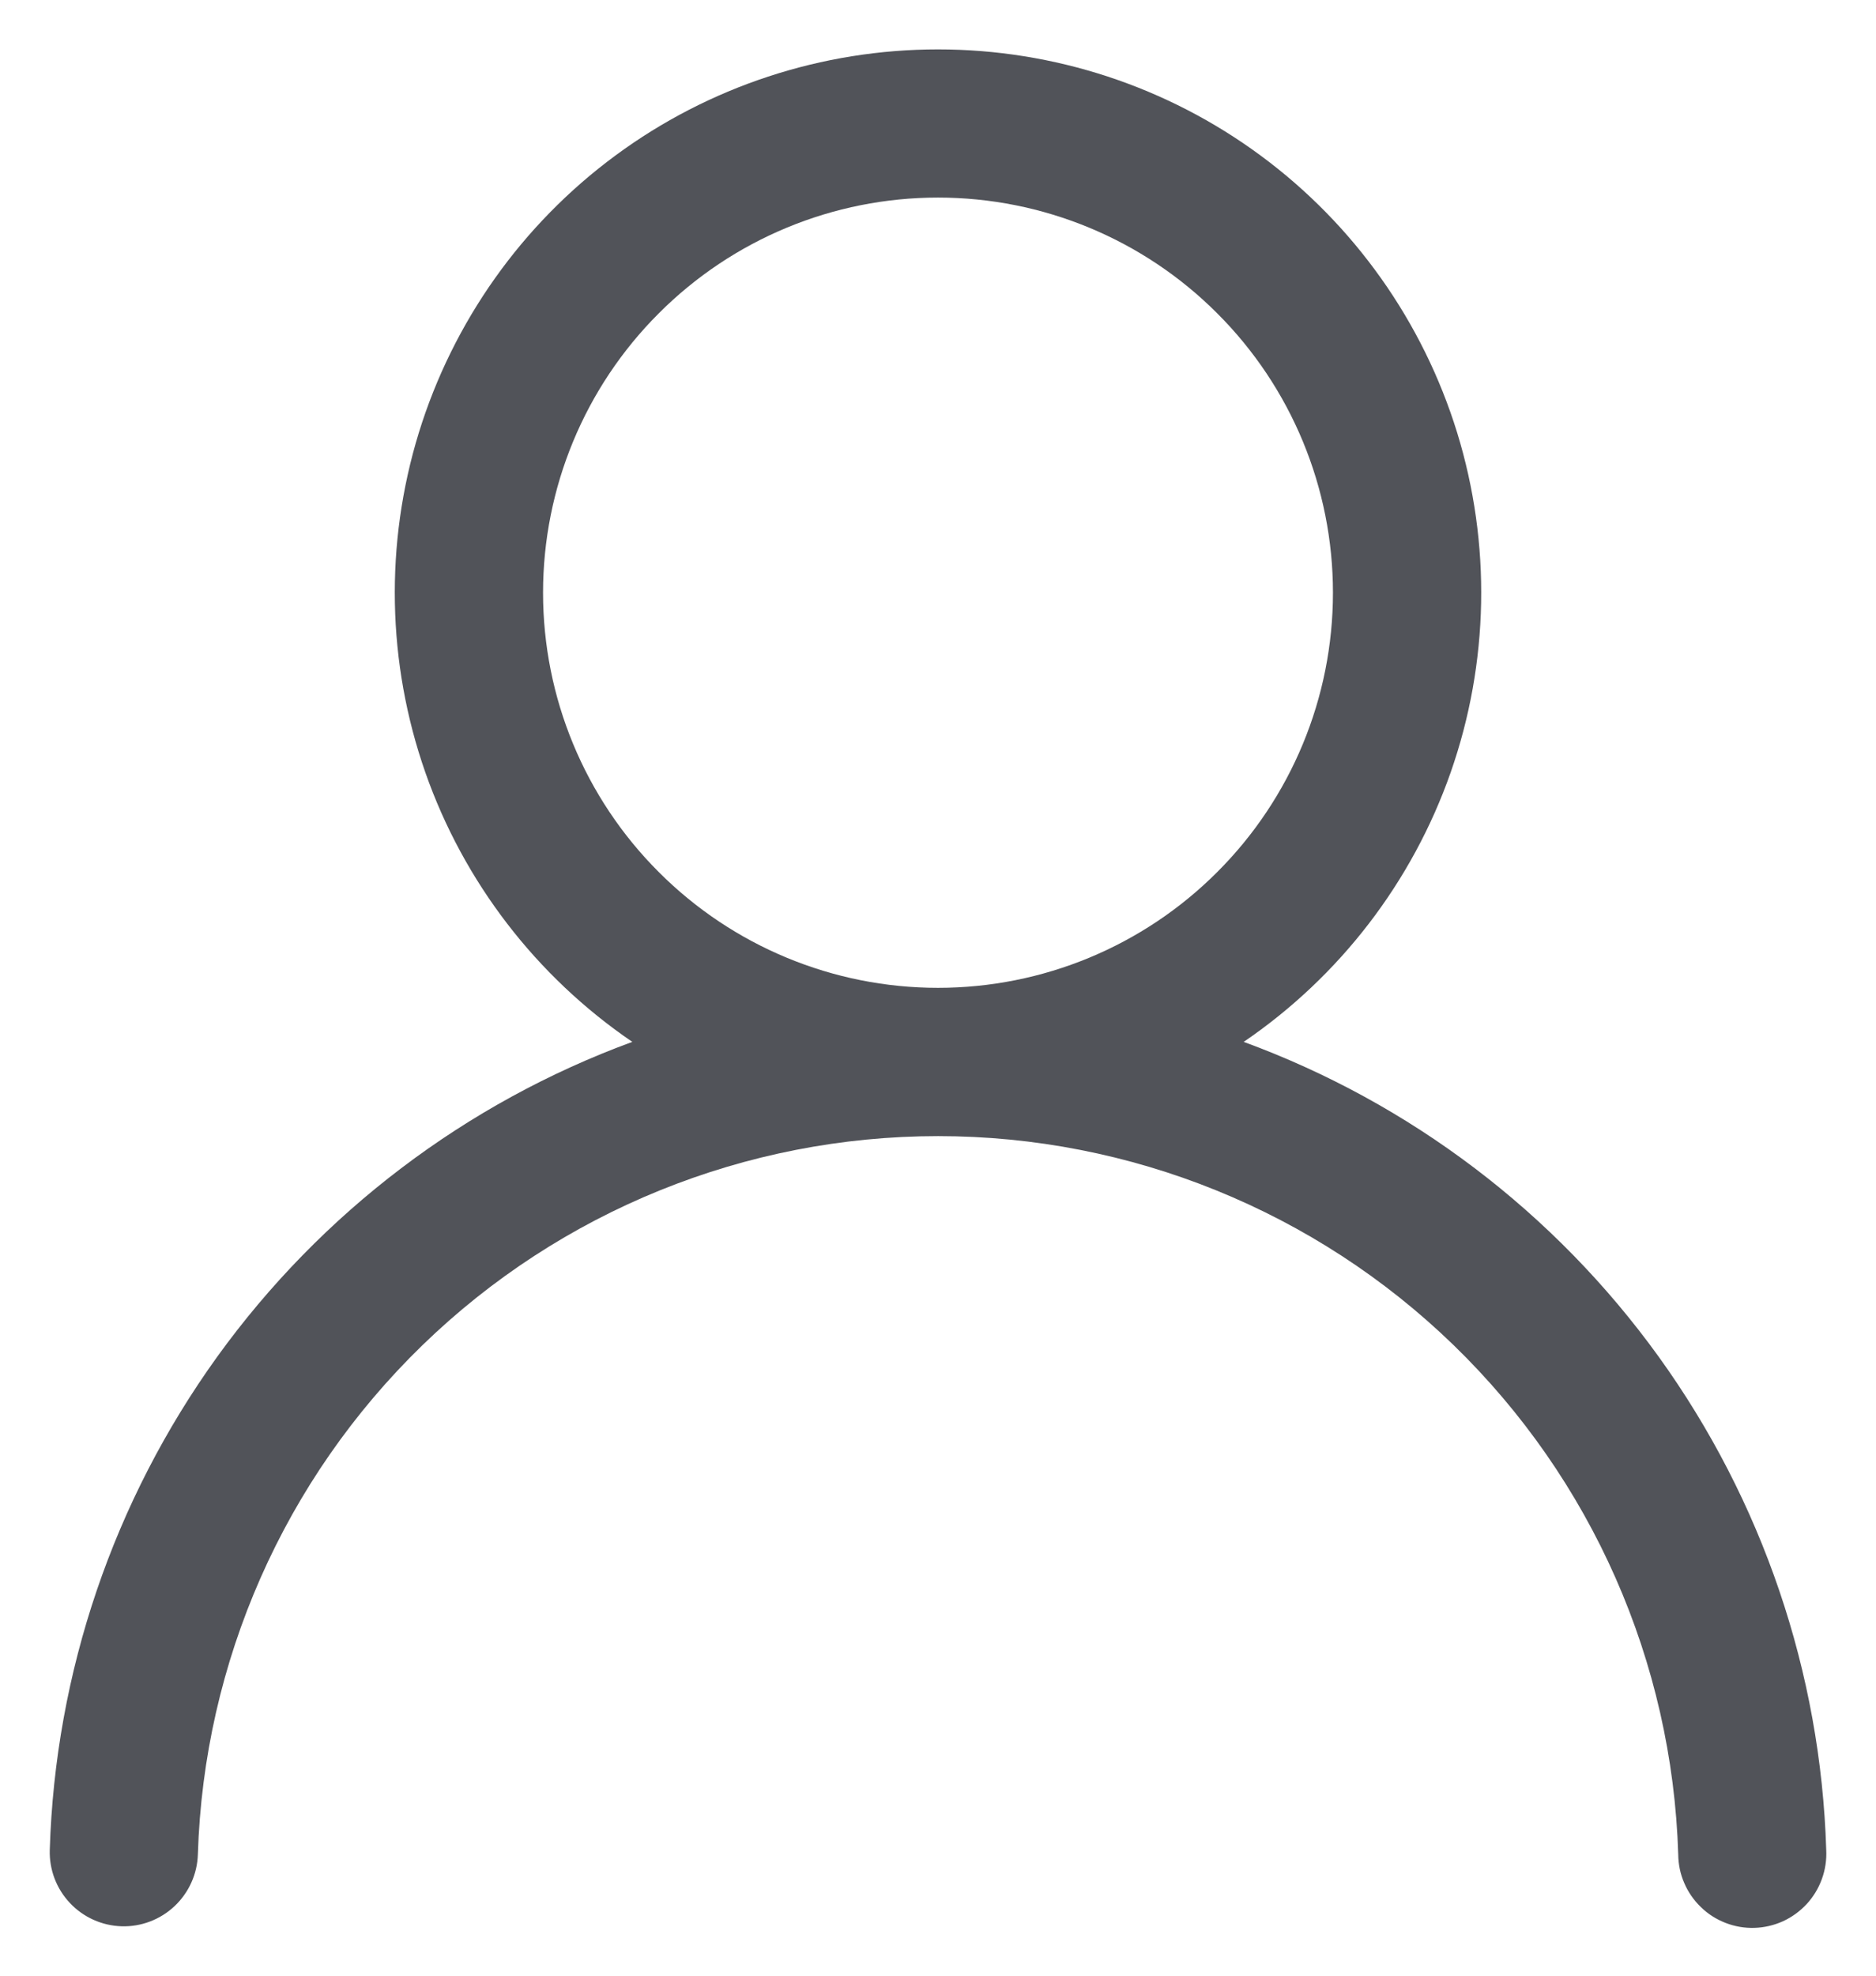 <svg width="19" height="20" viewBox="0 0 19 20" fill="none" xmlns="http://www.w3.org/2000/svg">
    <path d="M9.5 0.5C10.676 0.5 11.821 0.876 12.768 1.575C13.714 2.273 14.411 3.256 14.758 4.38C15.104 5.504 15.081 6.71 14.692 7.82C14.303 8.929 13.568 9.885 12.596 10.547C14.284 11.166 15.747 12.276 16.799 13.734C17.85 15.192 18.441 16.931 18.496 18.728C18.501 18.828 18.486 18.927 18.452 19.021C18.418 19.115 18.366 19.201 18.298 19.275C18.23 19.348 18.149 19.407 18.058 19.449C17.967 19.49 17.869 19.513 17.769 19.516C17.669 19.519 17.57 19.502 17.477 19.466C17.384 19.43 17.298 19.376 17.227 19.306C17.155 19.237 17.097 19.154 17.058 19.062C17.018 18.971 16.998 18.872 16.997 18.772C16.937 16.823 16.122 14.975 14.722 13.617C13.323 12.26 11.45 11.501 9.501 11.501C7.551 11.501 5.678 12.26 4.279 13.617C2.879 14.975 2.064 16.823 2.004 18.772C1.998 18.971 1.913 19.159 1.768 19.296C1.624 19.432 1.43 19.506 1.232 19.5C1.033 19.494 0.844 19.409 0.708 19.264C0.571 19.119 0.498 18.926 0.504 18.727C0.559 16.93 1.15 15.191 2.201 13.733C3.253 12.276 4.716 11.166 6.404 10.547C5.432 9.885 4.697 8.929 4.308 7.82C3.919 6.71 3.896 5.504 4.242 4.38C4.589 3.256 5.286 2.273 6.232 1.575C7.179 0.876 8.324 0.5 9.5 0.5ZM5.5 6C5.5 7.061 5.921 8.078 6.672 8.828C7.422 9.579 8.439 10 9.5 10C10.561 10 11.578 9.579 12.328 8.828C13.079 8.078 13.5 7.061 13.5 6C13.5 4.939 13.079 3.922 12.328 3.172C11.578 2.421 10.561 2 9.5 2C8.439 2 7.422 2.421 6.672 3.172C5.921 3.922 5.5 4.939 5.5 6Z" fill="#515359"/>
</svg>
